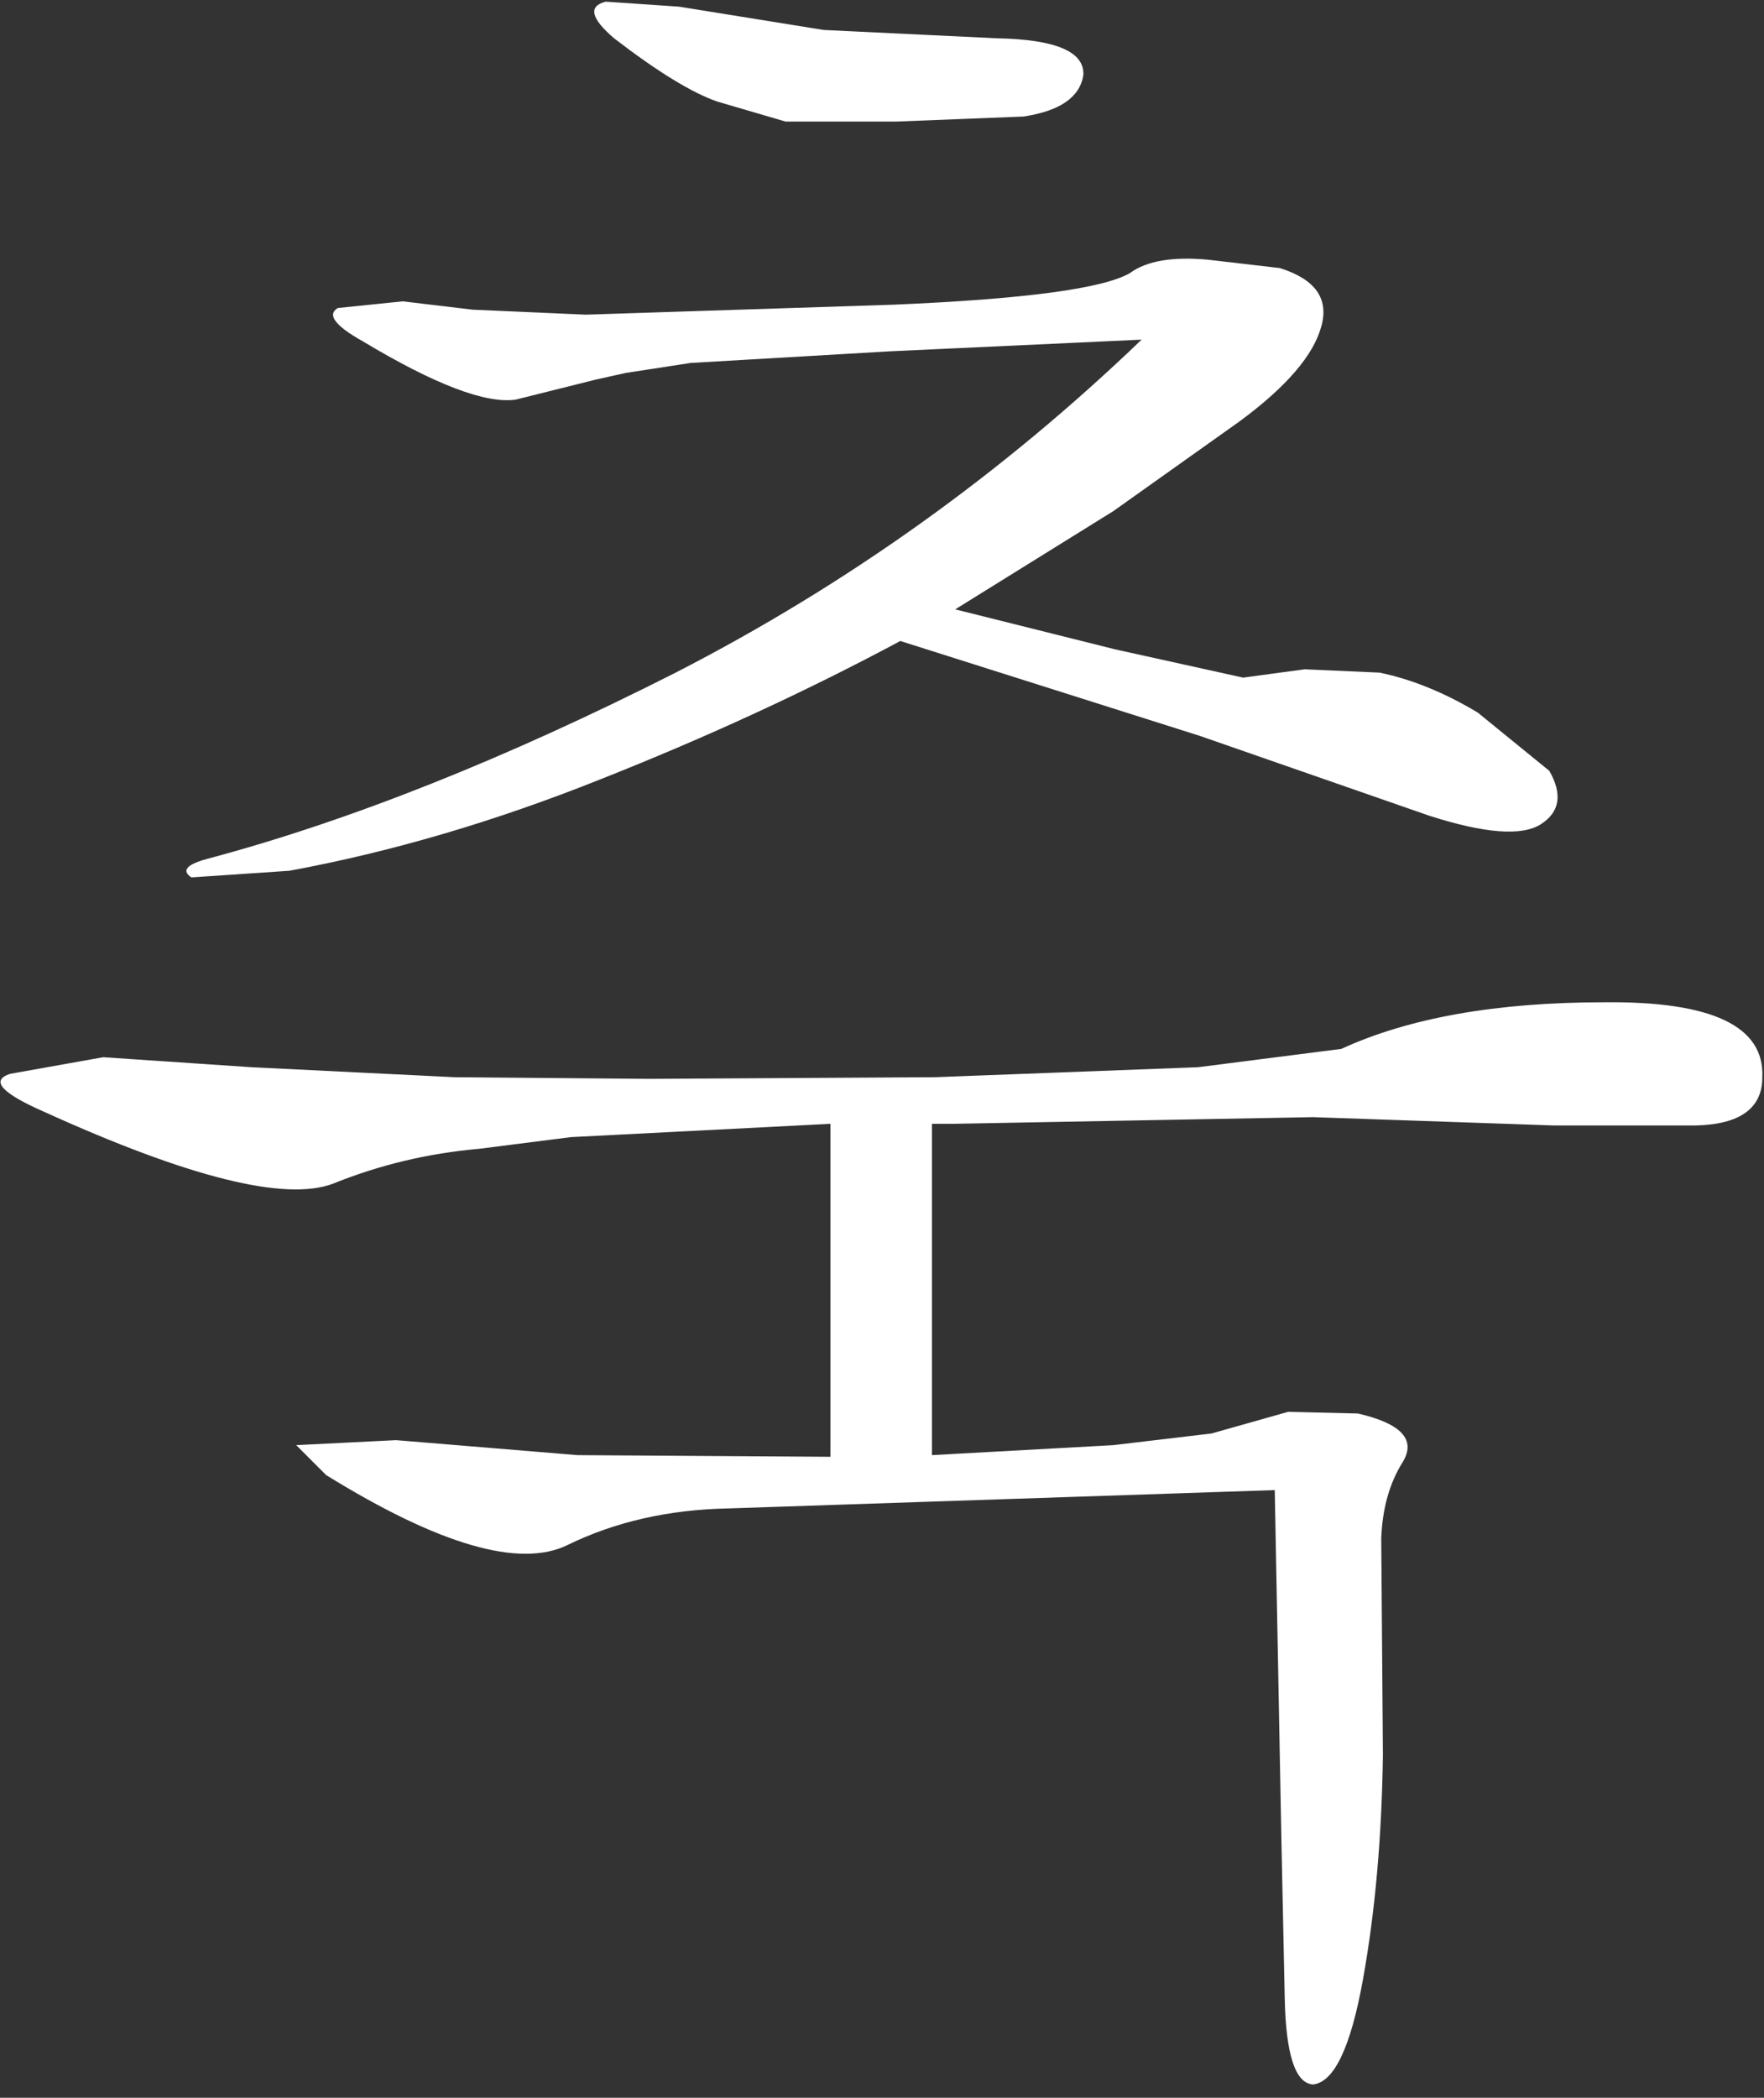 <?xml version="1.0" encoding="utf-8"?>
<svg version="1.1" id="Layer_1"
xmlns="http://www.w3.org/2000/svg"
xmlns:xlink="http://www.w3.org/1999/xlink"
width="53px" height="63px"
xml:space="preserve">
<rect width="100%" height="100%" fill="#333333" stroke="none"/>
<g id="PathID_94" transform="matrix(1, 0, 0, 1, 26.45, 31.25)">
<path style="fill:#FFFFFF;fill-opacity:1" d="M10.8 -18.6L7 -15.9L2.25 -12.95L7.05 -11.75L10.9 -10.9L12.75 -11.15L15 -11.05Q16.45 -10.75 17.95 -9.85L20.1 -8.1Q20.7 -7.05 19.85 -6.5Q19 -5.95 16.5 -6.75L9.6 -9.15L0.6 -12Q-3.6 -9.75 -8.4 -7.85Q-13.15 -5.95 -17.75 -5.1L-20.7 -4.9Q-21.15 -5.2 -20.25 -5.45Q-13.85 -7.15 -6.15 -11.05Q1.55 -15 7.85 -21.05L0.3 -20.7L-5.7 -20.35L-7.65 -20.05L-8.55 -19.85L-10.95 -19.25Q-12.3 -19.05 -15.55 -21Q-16.8 -21.7 -16.3 -22L-14.35 -22.2L-12.25 -21.95L-8.85 -21.8L0.4 -22.1Q6.3 -22.35 7.5 -23.05Q8.25 -23.6 9.85 -23.45L12 -23.2Q13.6 -22.7 13.25 -21.45Q12.9 -20.15 10.8 -18.6M24.5 2.55L20.25 2.55L13 2.3L2.2 2.5L1.55 2.5L1.55 12.45L7 12.15L9.95 11.8L12.25 11.15L14.35 11.2Q16.3 11.65 15.7 12.65Q15.1 13.6 15.05 14.95L15.1 21.45Q15.05 25.15 14.5 28.2Q13.95 31.25 13 31.35Q12.2 31.3 12.15 28.75L12.05 24L11.85 13.5L-4.55 14.05Q-7.25 14.1 -9.4 15.15Q-11.55 16.2 -16.65 13.05L-17.55 12.15L-14.55 12L-9.1 12.45L-1.5 12.5L-1.5 2.5L-9.3 2.9L-12.05 3.25Q-14.35 3.45 -16.45 4.3Q-18.6 5.1 -25.1 2.15Q-27.05 1.3 -26.15 1L-23.35 0.5L-18.9 0.8L-12.8 1.1L-6.95 1.15L1.65 1.1L9.55 0.8L13.85 0.25Q16.9 -1.15 21.75 -1.15Q26.6 -1.2 26.5 1.1Q26.5 2.5 24.5 2.55M4.3 -27.75L0.5 -27.6L-2.85 -27.6L-4.9 -28.2Q-6.05 -28.6 -8 -30.1Q-9.05 -31 -8.25 -31.2L-6.05 -31.05L-1.7 -30.35L3.5 -30.1Q6.15 -30.05 6.1 -29Q5.95 -28 4.3 -27.75" />
</g>
</svg>
